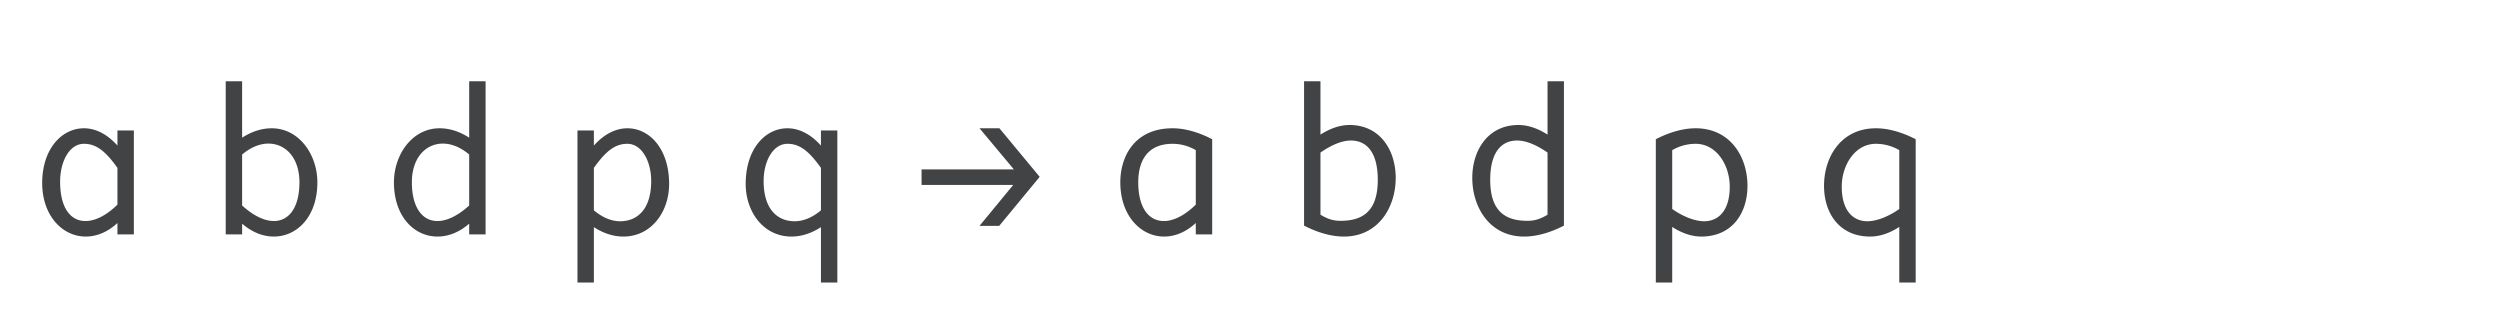 <svg xmlns="http://www.w3.org/2000/svg" width="320" height="40"><g fill="#424345" fill-rule="nonzero"><path d="M10.972 30.28c1.372 0 2.8-.56 4.06-1.736V30h2.1V16.7h-2.1v1.932c-1.372-1.54-2.884-2.212-4.284-2.212-2.884 0-5.348 2.688-5.348 7 0 4.2 2.604 6.86 5.572 6.86Zm-3.276-7.028c0-2.576 1.176-4.844 3.052-4.844 1.512 0 2.688.84 4.284 3.08v4.704c-1.428 1.4-2.856 2.1-4.088 2.1-1.904 0-3.248-1.652-3.248-5.04ZM35.052 30.28c2.94 0 5.572-2.52 5.572-6.944 0-3.528-2.324-6.916-5.852-6.916-1.148 0-2.436.336-3.78 1.204V10.4h-2.1V30h2.1v-1.372c1.288 1.12 2.688 1.652 4.06 1.652Zm-4.06-3.976V19.78c1.12-.952 2.296-1.4 3.36-1.4 2.212 0 3.976 1.82 3.976 4.956 0 3.192-1.316 4.956-3.276 4.956-1.176 0-2.576-.644-4.06-1.988ZM55.996 30.28c1.372 0 2.772-.532 4.06-1.652V30h2.1V10.4h-2.1v7.224c-1.344-.868-2.632-1.204-3.78-1.204-3.528 0-5.852 3.388-5.852 6.916 0 4.424 2.632 6.944 5.572 6.944Zm-3.276-6.944c0-3.136 1.764-4.956 3.976-4.956 1.064 0 2.24.448 3.36 1.4v6.524c-1.484 1.344-2.884 1.988-4.06 1.988-1.96 0-3.276-1.764-3.276-4.956ZM73.916 36.16h2.1v-7.084c1.344.868 2.632 1.204 3.78 1.204 3.528 0 5.852-3.108 5.852-6.748 0-4.424-2.464-7.112-5.348-7.112-1.4 0-2.912.672-4.284 2.212V16.7h-2.1v19.46Zm2.1-9.24v-5.432c1.596-2.24 2.772-3.08 4.284-3.08 1.876 0 3.052 2.268 3.052 4.76 0 3.612-1.764 5.152-3.976 5.152-1.064 0-2.24-.448-3.36-1.4ZM105.08 36.16h2.1V16.7h-2.1v1.932c-1.372-1.54-2.884-2.212-4.284-2.212-2.884 0-5.348 2.688-5.348 7.112 0 3.64 2.324 6.748 5.852 6.748 1.148 0 2.436-.336 3.78-1.204v7.084Zm-7.336-12.992c0-2.492 1.176-4.76 3.052-4.76 1.512 0 2.688.84 4.284 3.08v5.432c-1.12.952-2.296 1.4-3.36 1.4-2.212 0-3.976-1.54-3.976-5.152ZM127.9 28.908l5.18-6.272-5.152-6.216h-2.548l4.396 5.264H117.96v1.988h11.732l-4.312 5.236zM149 30.28c1.372 0 2.8-.56 4.06-1.736V30h2.1V17.82c-1.904-.98-3.612-1.4-5.068-1.4-4.9 0-6.692 3.64-6.692 6.916 0 4.284 2.632 6.944 5.6 6.944Zm-3.304-6.944c0-2.604 1.064-4.928 4.396-4.928.896 0 1.904.196 2.968.812v6.972c-1.428 1.4-2.856 2.1-4.088 2.1-1.904 0-3.276-1.652-3.276-4.956ZM172.016 30.28c4.452 0 6.636-3.808 6.636-7.504 0-3.528-1.988-6.776-5.908-6.776-1.12 0-2.38.364-3.724 1.232V10.4h-2.1v18.48c1.904.98 3.64 1.4 5.096 1.4Zm-2.996-2.8v-7.952c1.456-1.008 2.772-1.54 3.892-1.54 2.072 0 3.444 1.568 3.444 5.04 0 4.256-2.184 5.236-4.788 5.236-.924 0-1.68-.252-2.548-.784ZM195.088 30.28c1.456 0 3.192-.42 5.096-1.4V10.4h-2.1v6.832C196.74 16.364 195.48 16 194.36 16c-3.92 0-5.908 3.248-5.908 6.776 0 3.696 2.184 7.504 6.636 7.504Zm-4.34-7.252c0-3.472 1.372-5.04 3.444-5.04 1.12 0 2.436.532 3.892 1.54v7.952c-.868.532-1.624.784-2.548.784-2.604 0-4.788-.98-4.788-5.236ZM211.944 17.82v18.34h2.1v-7.112c1.344.868 2.604 1.232 3.724 1.232 3.92 0 5.908-2.968 5.908-6.496 0-3.696-2.184-7.364-6.636-7.364-1.456 0-3.192.42-5.096 1.4Zm2.1 8.932V19.22a5.902 5.902 0 0 1 2.996-.812c2.688 0 4.368 2.744 4.368 5.488 0 3.108-1.484 4.424-3.276 4.424-1.12 0-2.604-.532-4.088-1.568ZM243.108 36.16h2.1V17.82c-1.904-.98-3.64-1.4-5.096-1.4-4.452 0-6.636 3.668-6.636 7.364 0 3.528 1.988 6.496 5.908 6.496 1.12 0 2.38-.364 3.724-1.232v7.112Zm-7.364-12.264c0-2.744 1.68-5.488 4.368-5.488.896 0 1.932.196 2.996.812v7.532c-1.484 1.036-2.968 1.568-4.088 1.568-1.792 0-3.276-1.316-3.276-4.424Z"/></g></svg>
